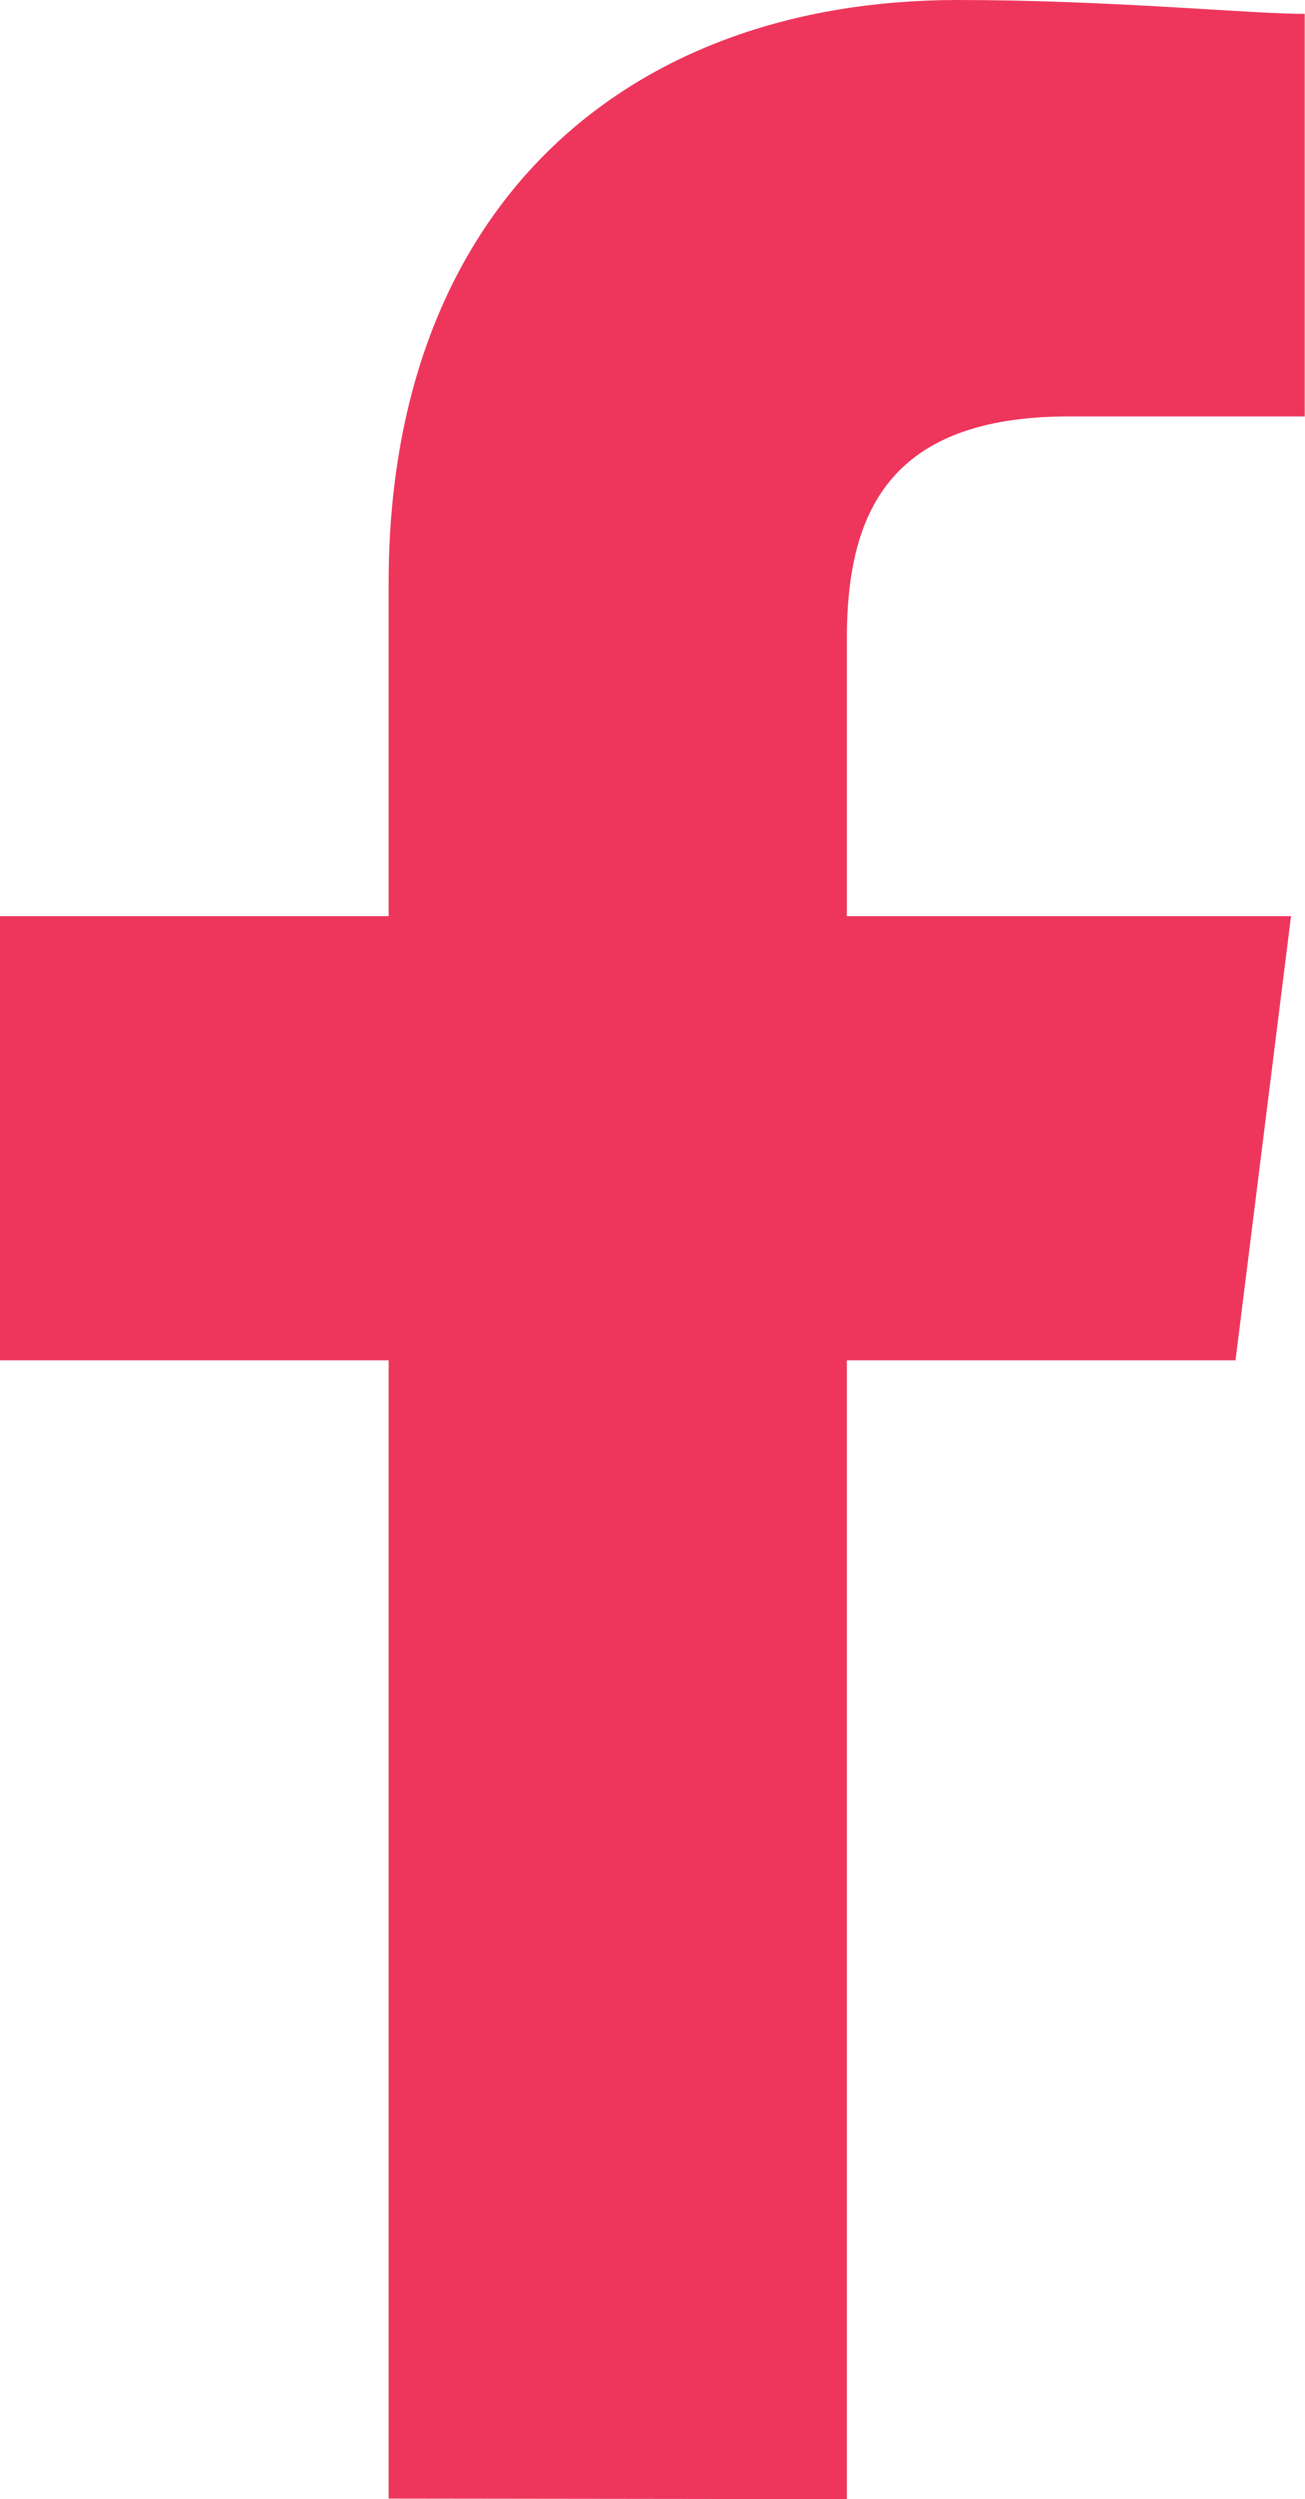 <svg xmlns="http://www.w3.org/2000/svg" viewBox="566 824 14.103 27.006"><defs><style>.a{fill:#ee365d;fill-rule:evenodd;}</style></defs><path class="a" d="M89.152,27.006V14.7h4.2l.6-4.8h-4.8v-3c0-1.35.45-2.4,2.4-2.4H94.1V.15C93.5.15,92,0,90.352,0,86.751,0,84.2,2.25,84.2,6.3V9.9H80v4.8h4.2v12.3Z" transform="translate(486 824)"/></svg>
